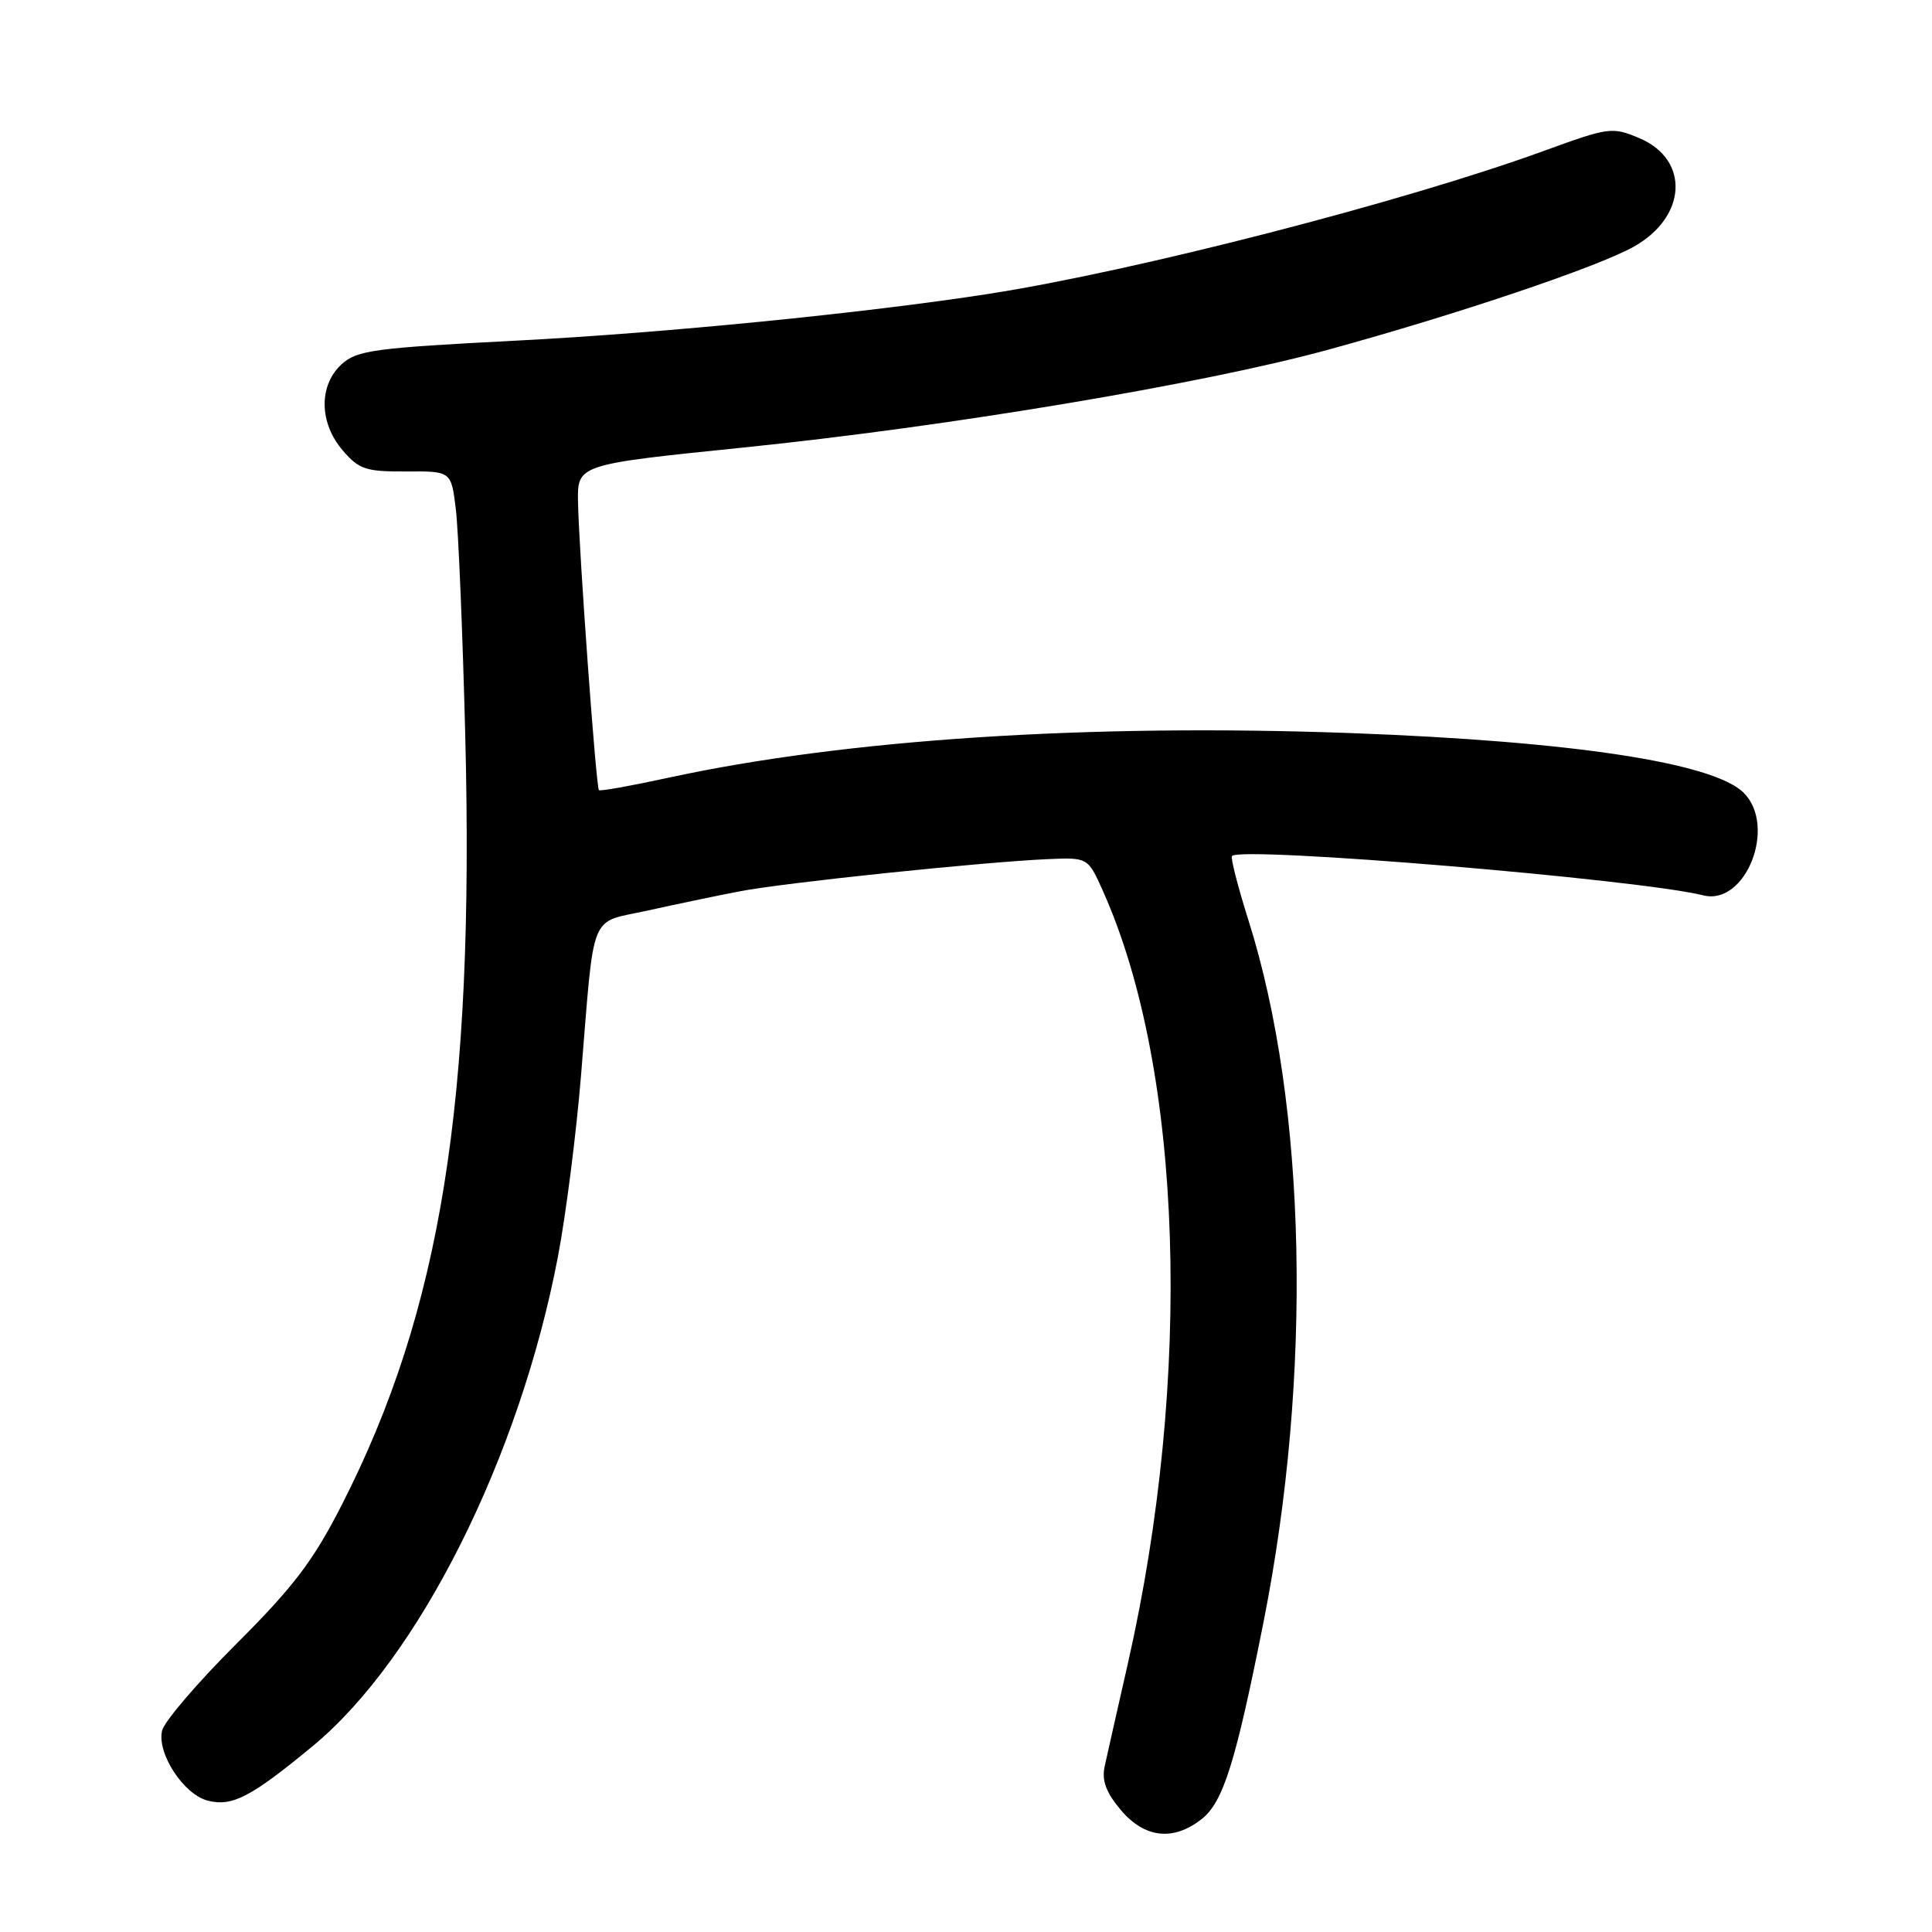 <?xml version="1.0" encoding="UTF-8" standalone="no"?>
<!DOCTYPE svg PUBLIC "-//W3C//DTD SVG 1.1//EN" "http://www.w3.org/Graphics/SVG/1.1/DTD/svg11.dtd" >
<svg xmlns="http://www.w3.org/2000/svg" xmlns:xlink="http://www.w3.org/1999/xlink" version="1.1" viewBox="0 0 256 256">
 <g >
 <path fill="currentColor"
d=" M 159.22 241.04 C 162.08 238.80 163.72 233.56 167.41 215.00 C 173.93 182.19 173.17 146.46 165.44 121.98 C 164.02 117.49 163.03 113.64 163.25 113.42 C 164.56 112.11 217.18 116.51 225.70 118.64 C 231.32 120.05 235.48 109.48 231.05 105.05 C 227.07 101.07 208.34 98.22 179.06 97.14 C 144.20 95.86 112.03 97.96 88.58 103.05 C 83.67 104.12 79.52 104.86 79.36 104.70 C 78.98 104.32 76.71 72.98 76.59 66.52 C 76.50 61.55 76.50 61.55 98.50 59.30 C 125.63 56.53 159.40 50.88 175.95 46.35 C 192.97 41.69 211.68 35.39 216.48 32.69 C 223.54 28.73 223.93 21.13 217.21 18.30 C 213.62 16.79 213.20 16.85 204.50 20.02 C 186.04 26.74 150.32 35.94 131.00 38.94 C 114.76 41.47 87.73 44.15 68.50 45.13 C 49.52 46.11 47.28 46.41 45.25 48.28 C 42.21 51.08 42.28 56.05 45.42 59.69 C 47.57 62.20 48.48 62.50 53.81 62.47 C 59.79 62.43 59.79 62.43 60.40 67.47 C 60.74 70.24 61.30 83.76 61.65 97.51 C 62.87 146.03 58.43 173.65 45.29 199.40 C 41.51 206.81 38.93 210.22 31.33 217.81 C 26.20 222.92 21.77 228.10 21.48 229.31 C 20.76 232.31 24.34 237.80 27.55 238.60 C 30.78 239.41 33.25 238.13 41.42 231.38 C 55.48 219.79 68.84 193.14 73.92 166.56 C 74.98 161.03 76.36 150.20 76.99 142.50 C 78.81 120.29 77.97 122.39 85.78 120.66 C 89.48 119.84 94.97 118.69 98.00 118.11 C 103.92 116.96 130.10 114.23 138.82 113.84 C 144.15 113.61 144.15 113.61 146.14 118.05 C 156.77 141.77 158.07 182.49 149.43 220.50 C 148.05 226.55 146.68 232.66 146.37 234.07 C 145.97 235.93 146.56 237.51 148.50 239.82 C 151.65 243.56 155.46 244.00 159.22 241.04 Z "/>
</g>
</svg>